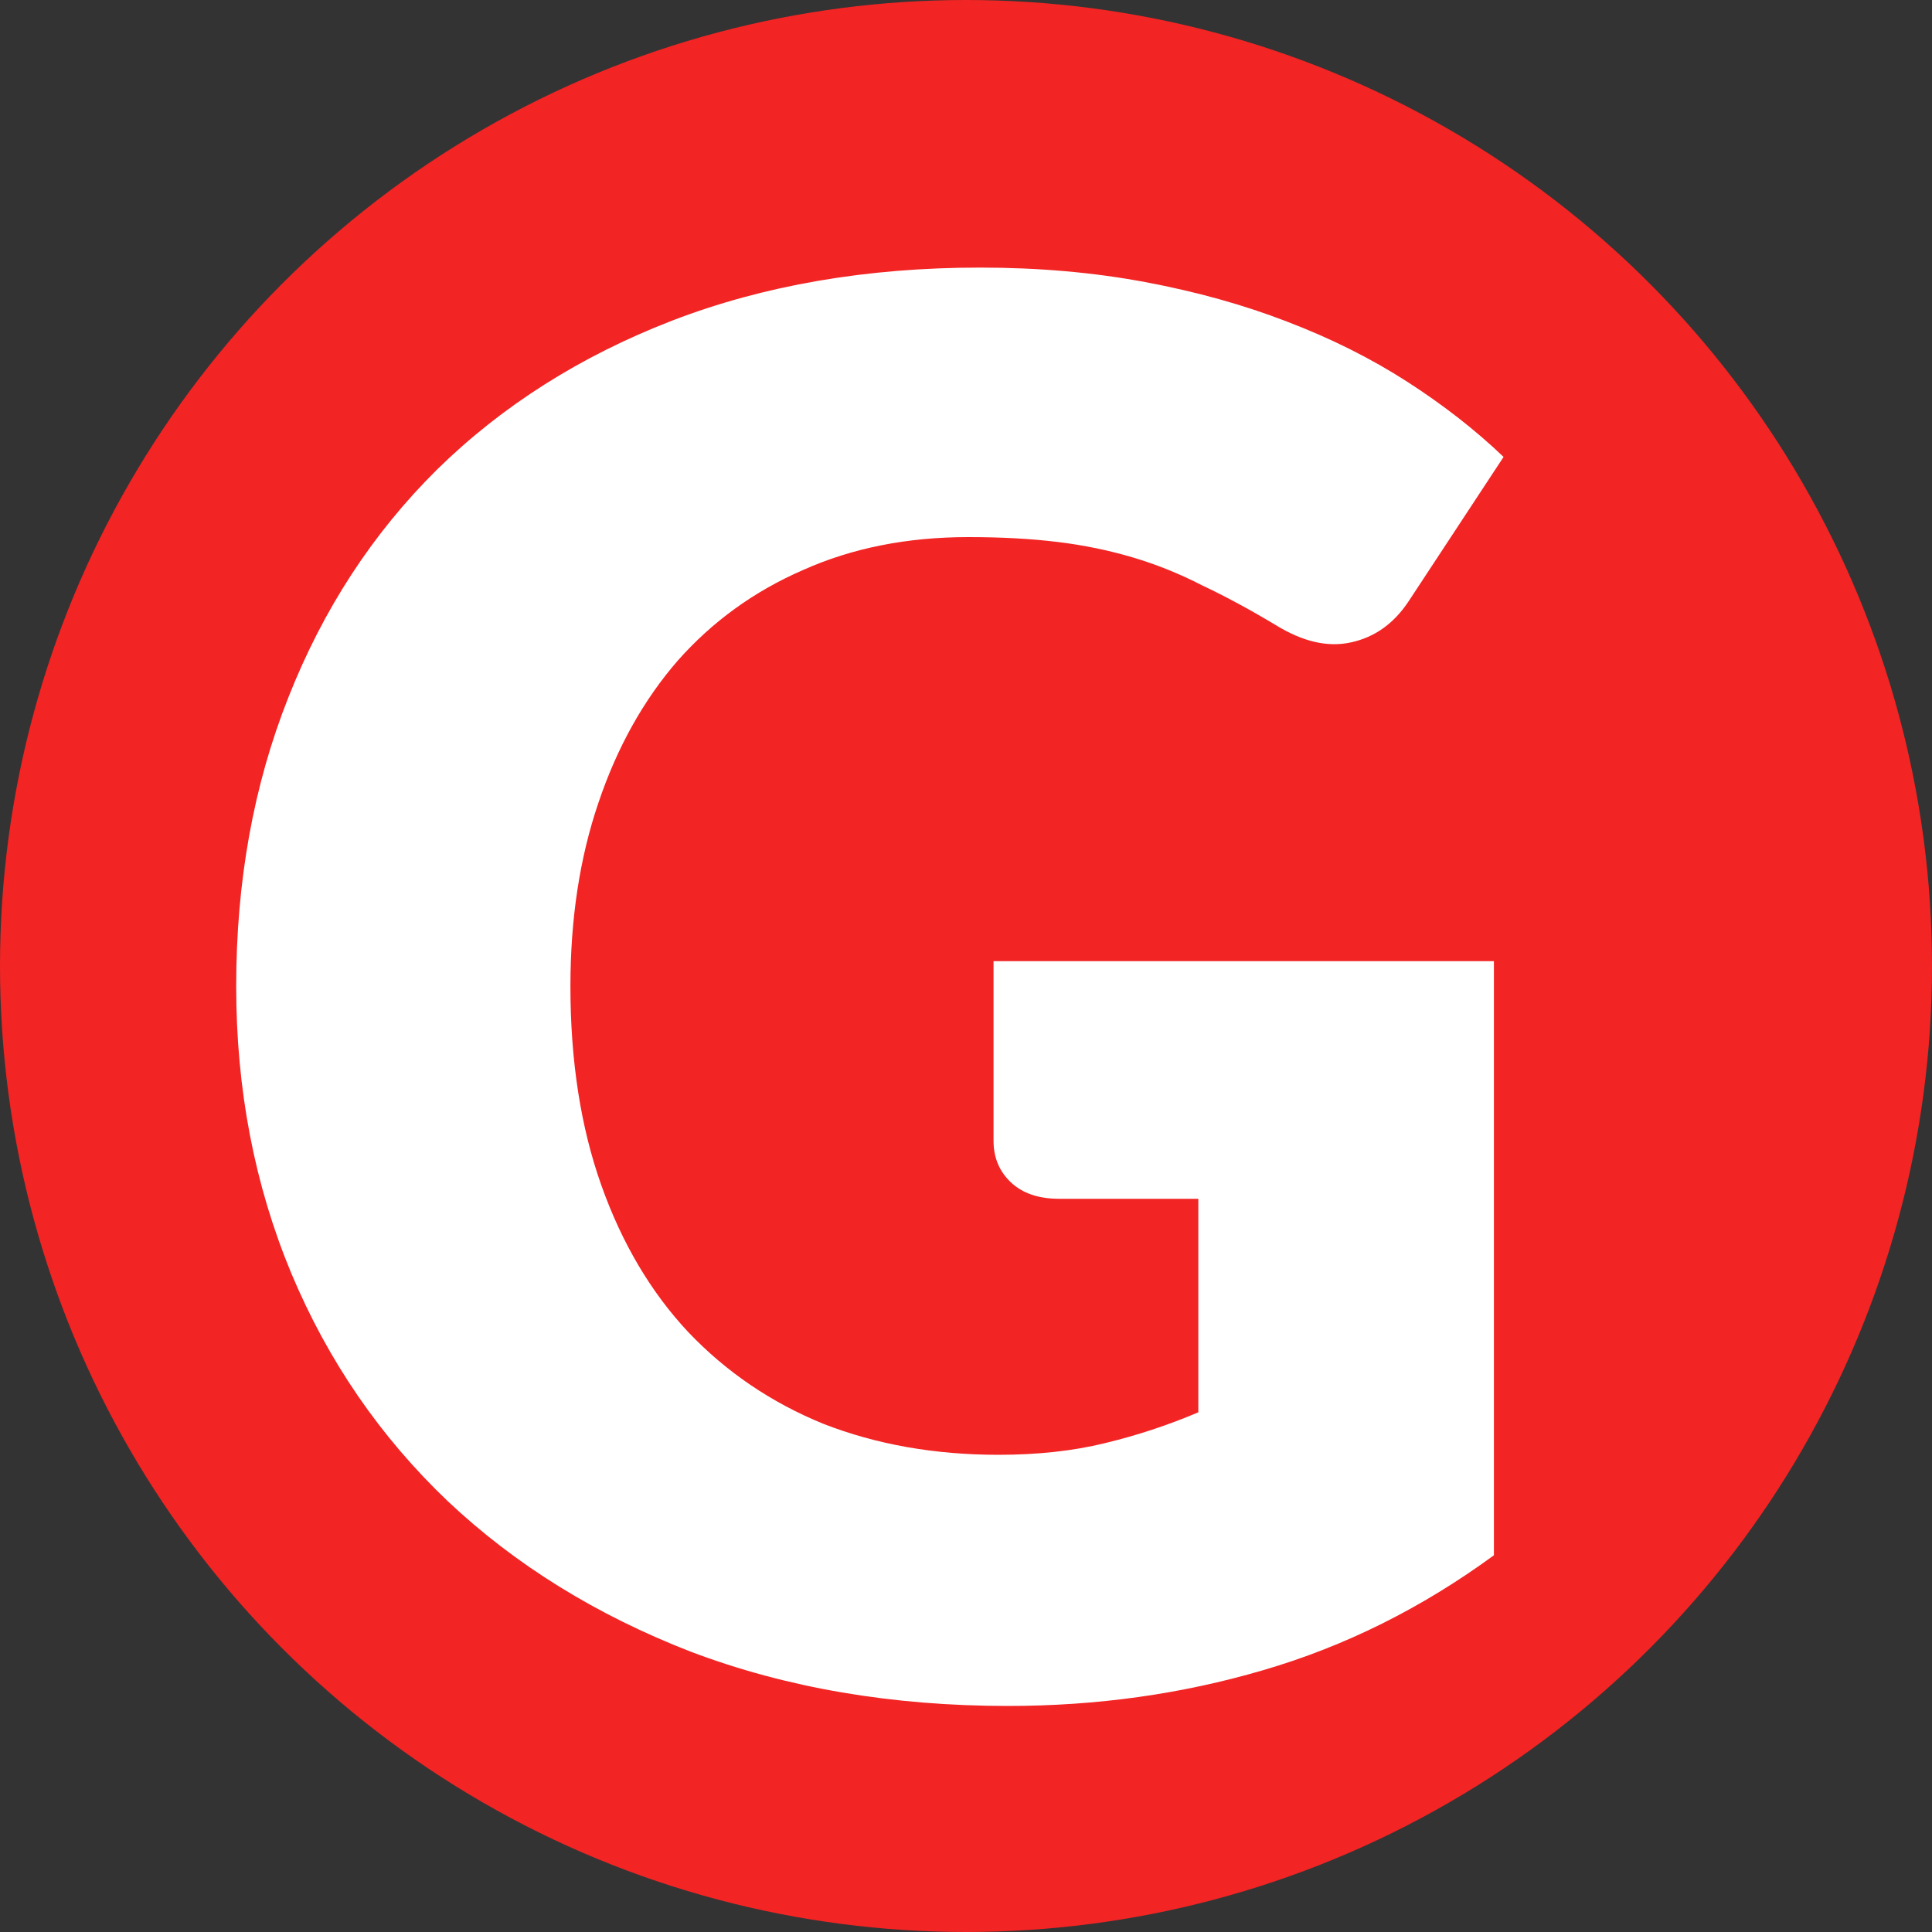 <svg width="32" height="32" viewBox="0 0 32 32" fill="none" xmlns="http://www.w3.org/2000/svg">
<rect x="0" y="0" width="32" height="32" fill="#333333" stroke="none"/>
<g clip-path="url(#clip0_75_253)">
<circle cx="16" cy="16" r="16" fill="#F22424"/>
<path d="M16.456 15.92H24.744V25.76C23.549 26.635 22.275 27.269 20.92 27.664C19.576 28.059 18.168 28.256 16.696 28.256C14.776 28.256 13.027 27.957 11.448 27.36C9.88 26.752 8.536 25.92 7.416 24.864C6.296 23.797 5.432 22.539 4.824 21.088C4.216 19.627 3.912 18.043 3.912 16.336C3.912 14.597 4.2 13.003 4.776 11.552C5.352 10.091 6.173 8.832 7.24 7.776C8.317 6.72 9.613 5.899 11.128 5.312C12.653 4.725 14.355 4.432 16.232 4.432C17.203 4.432 18.115 4.512 18.968 4.672C19.821 4.832 20.605 5.051 21.32 5.328C22.045 5.605 22.707 5.936 23.304 6.32C23.901 6.704 24.435 7.12 24.904 7.568L23.336 9.952C23.091 10.325 22.771 10.555 22.376 10.64C21.992 10.725 21.576 10.629 21.128 10.352C20.701 10.096 20.296 9.877 19.912 9.696C19.539 9.504 19.155 9.349 18.76 9.232C18.365 9.115 17.949 9.029 17.512 8.976C17.075 8.923 16.584 8.896 16.04 8.896C15.027 8.896 14.115 9.077 13.304 9.44C12.493 9.792 11.8 10.293 11.224 10.944C10.659 11.595 10.221 12.379 9.912 13.296C9.603 14.203 9.448 15.216 9.448 16.336C9.448 17.573 9.619 18.672 9.96 19.632C10.301 20.592 10.781 21.403 11.4 22.064C12.029 22.725 12.776 23.232 13.64 23.584C14.515 23.925 15.48 24.096 16.536 24.096C17.187 24.096 17.773 24.032 18.296 23.904C18.829 23.776 19.347 23.605 19.848 23.392V19.856H17.544C17.203 19.856 16.936 19.765 16.744 19.584C16.552 19.403 16.456 19.173 16.456 18.896V15.92Z" fill="white"/>
</g>
<defs>
<clipPath id="clip0_75_253">
<rect width="32" height="32" fill="white"/>
</clipPath>
</defs>
</svg>

